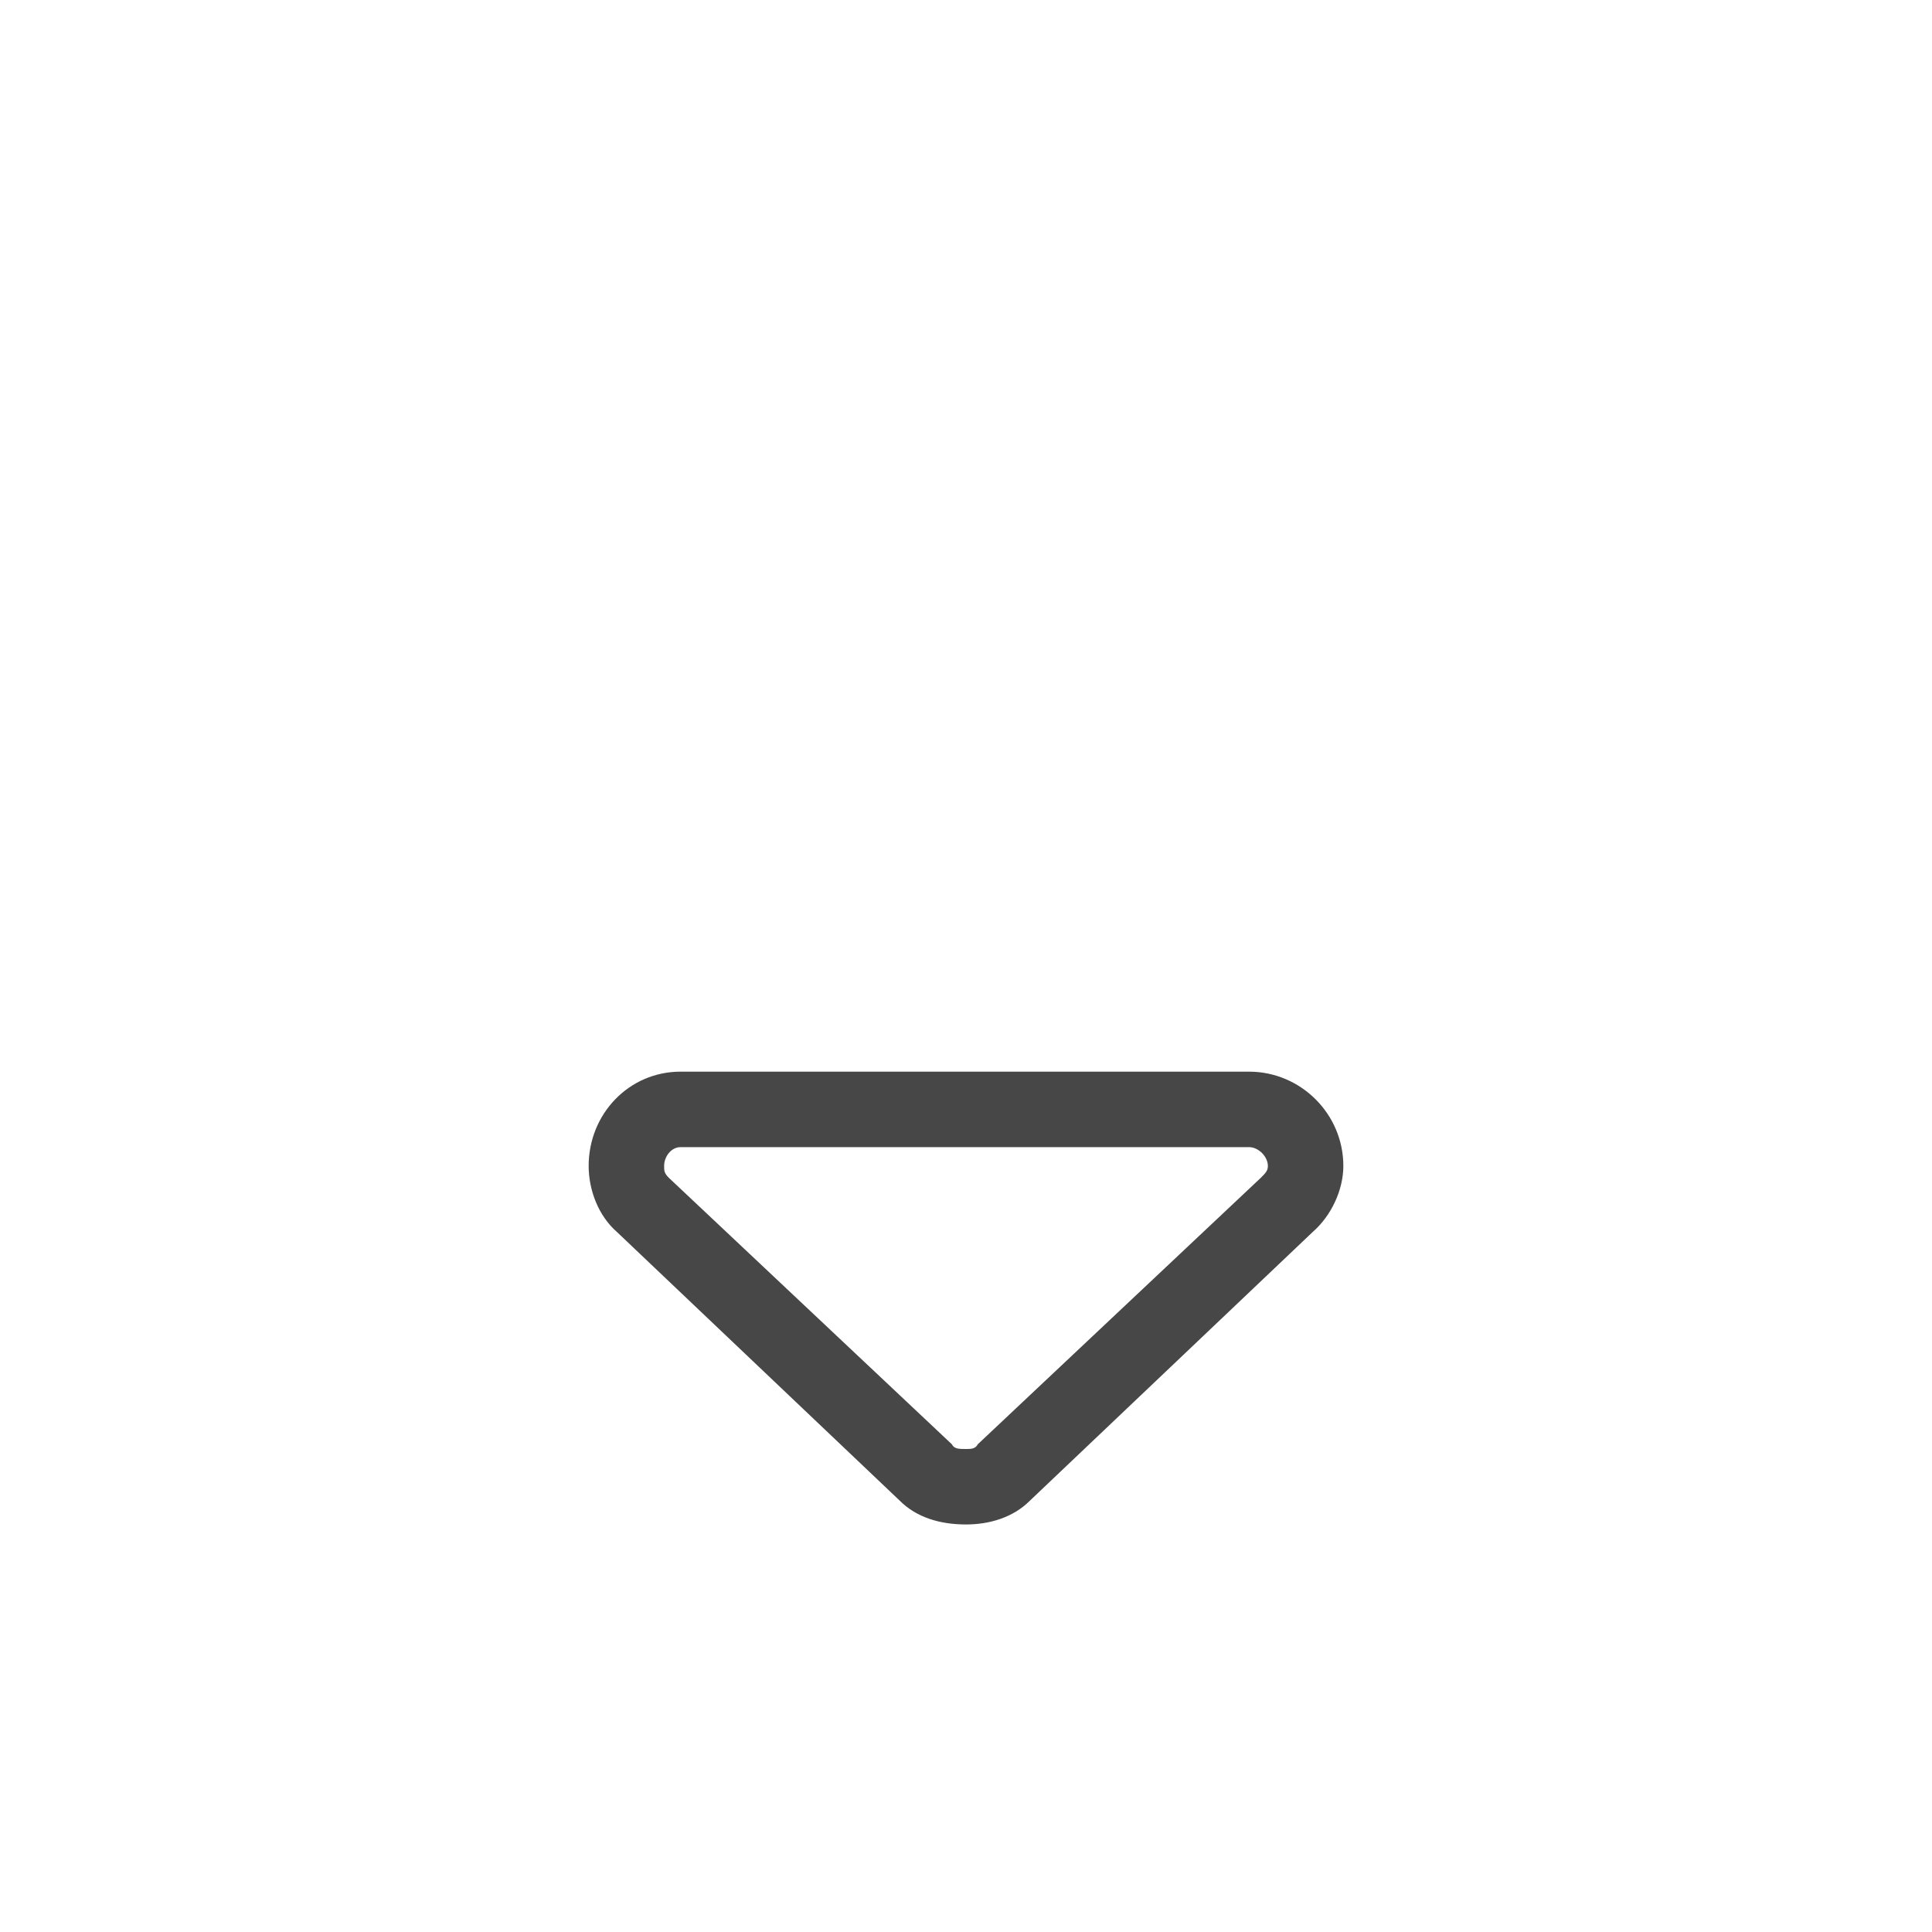 <svg width="32" height="32" viewBox="0 0 32 32" fill="none" xmlns="http://www.w3.org/2000/svg">
<g id="standalone / md / sort-down-md / regular">
<path id="icon" d="M15.766 23.922C15.805 24 15.883 24 16 24C16.078 24 16.156 24 16.195 23.922L20.883 19.508C20.961 19.43 21 19.391 21 19.312C21 19.156 20.844 19 20.688 19H11.273C11.117 19 11 19.156 11 19.312C11 19.391 11 19.43 11.078 19.508L15.766 23.922ZM14.906 24.859L10.219 20.406C9.906 20.133 9.75 19.703 9.75 19.312C9.75 18.453 10.414 17.75 11.273 17.75H20.688C21.547 17.75 22.25 18.453 22.25 19.312C22.25 19.703 22.055 20.133 21.742 20.406L17.055 24.859C16.781 25.133 16.391 25.25 16 25.25C15.57 25.25 15.18 25.133 14.906 24.859Z" fill="black" fill-opacity="0.72"/>
</g>
</svg>
